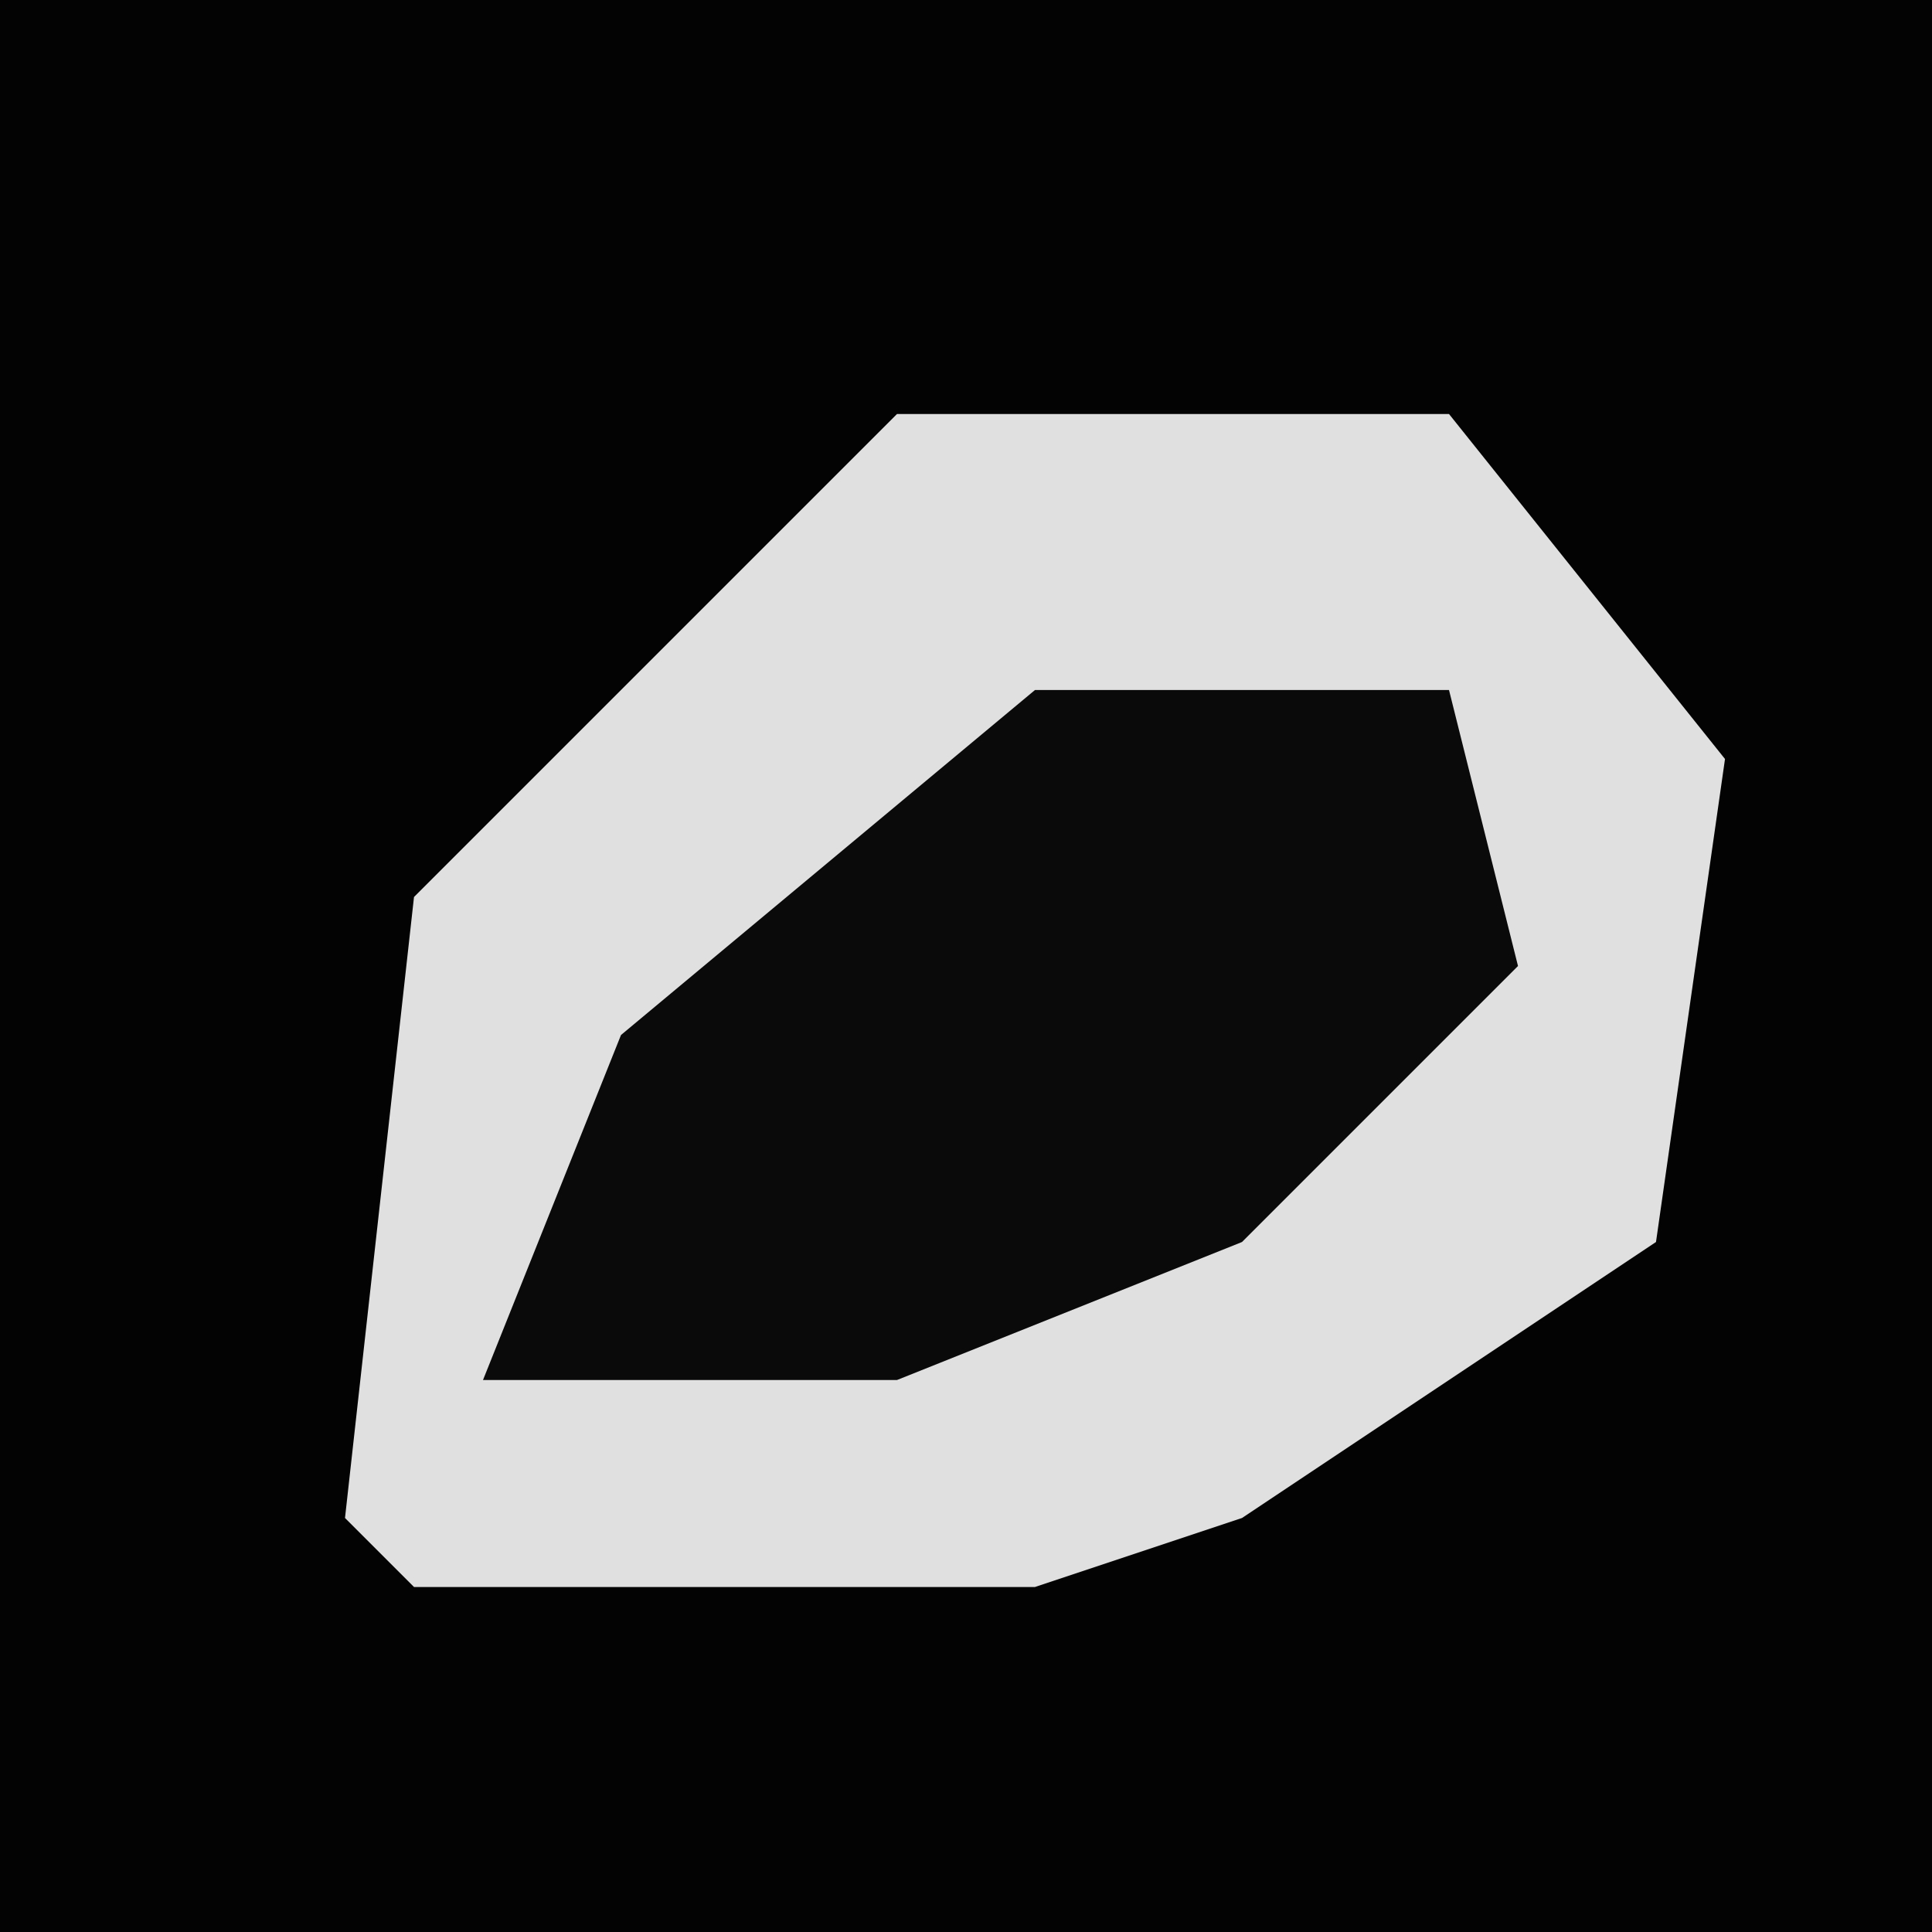 <?xml version="1.0" encoding="UTF-8"?>
<svg version="1.1" xmlns="http://www.w3.org/2000/svg" width="28" height="28">
<path d="M0,0 L28,0 L28,28 L0,28 Z " fill="#030303" transform="translate(0,0)"/>
<path d="M0,0 L8,0 L12,5 L11,12 L5,16 L2,17 L-7,17 L-8,16 L-7,7 Z " fill="#E0E0E0" transform="translate(13,6)"/>
<path d="M0,0 L6,0 L7,4 L3,8 L-2,10 L-8,10 L-6,5 Z " fill="#0A0A0A" transform="translate(15,10)"/>
</svg>
